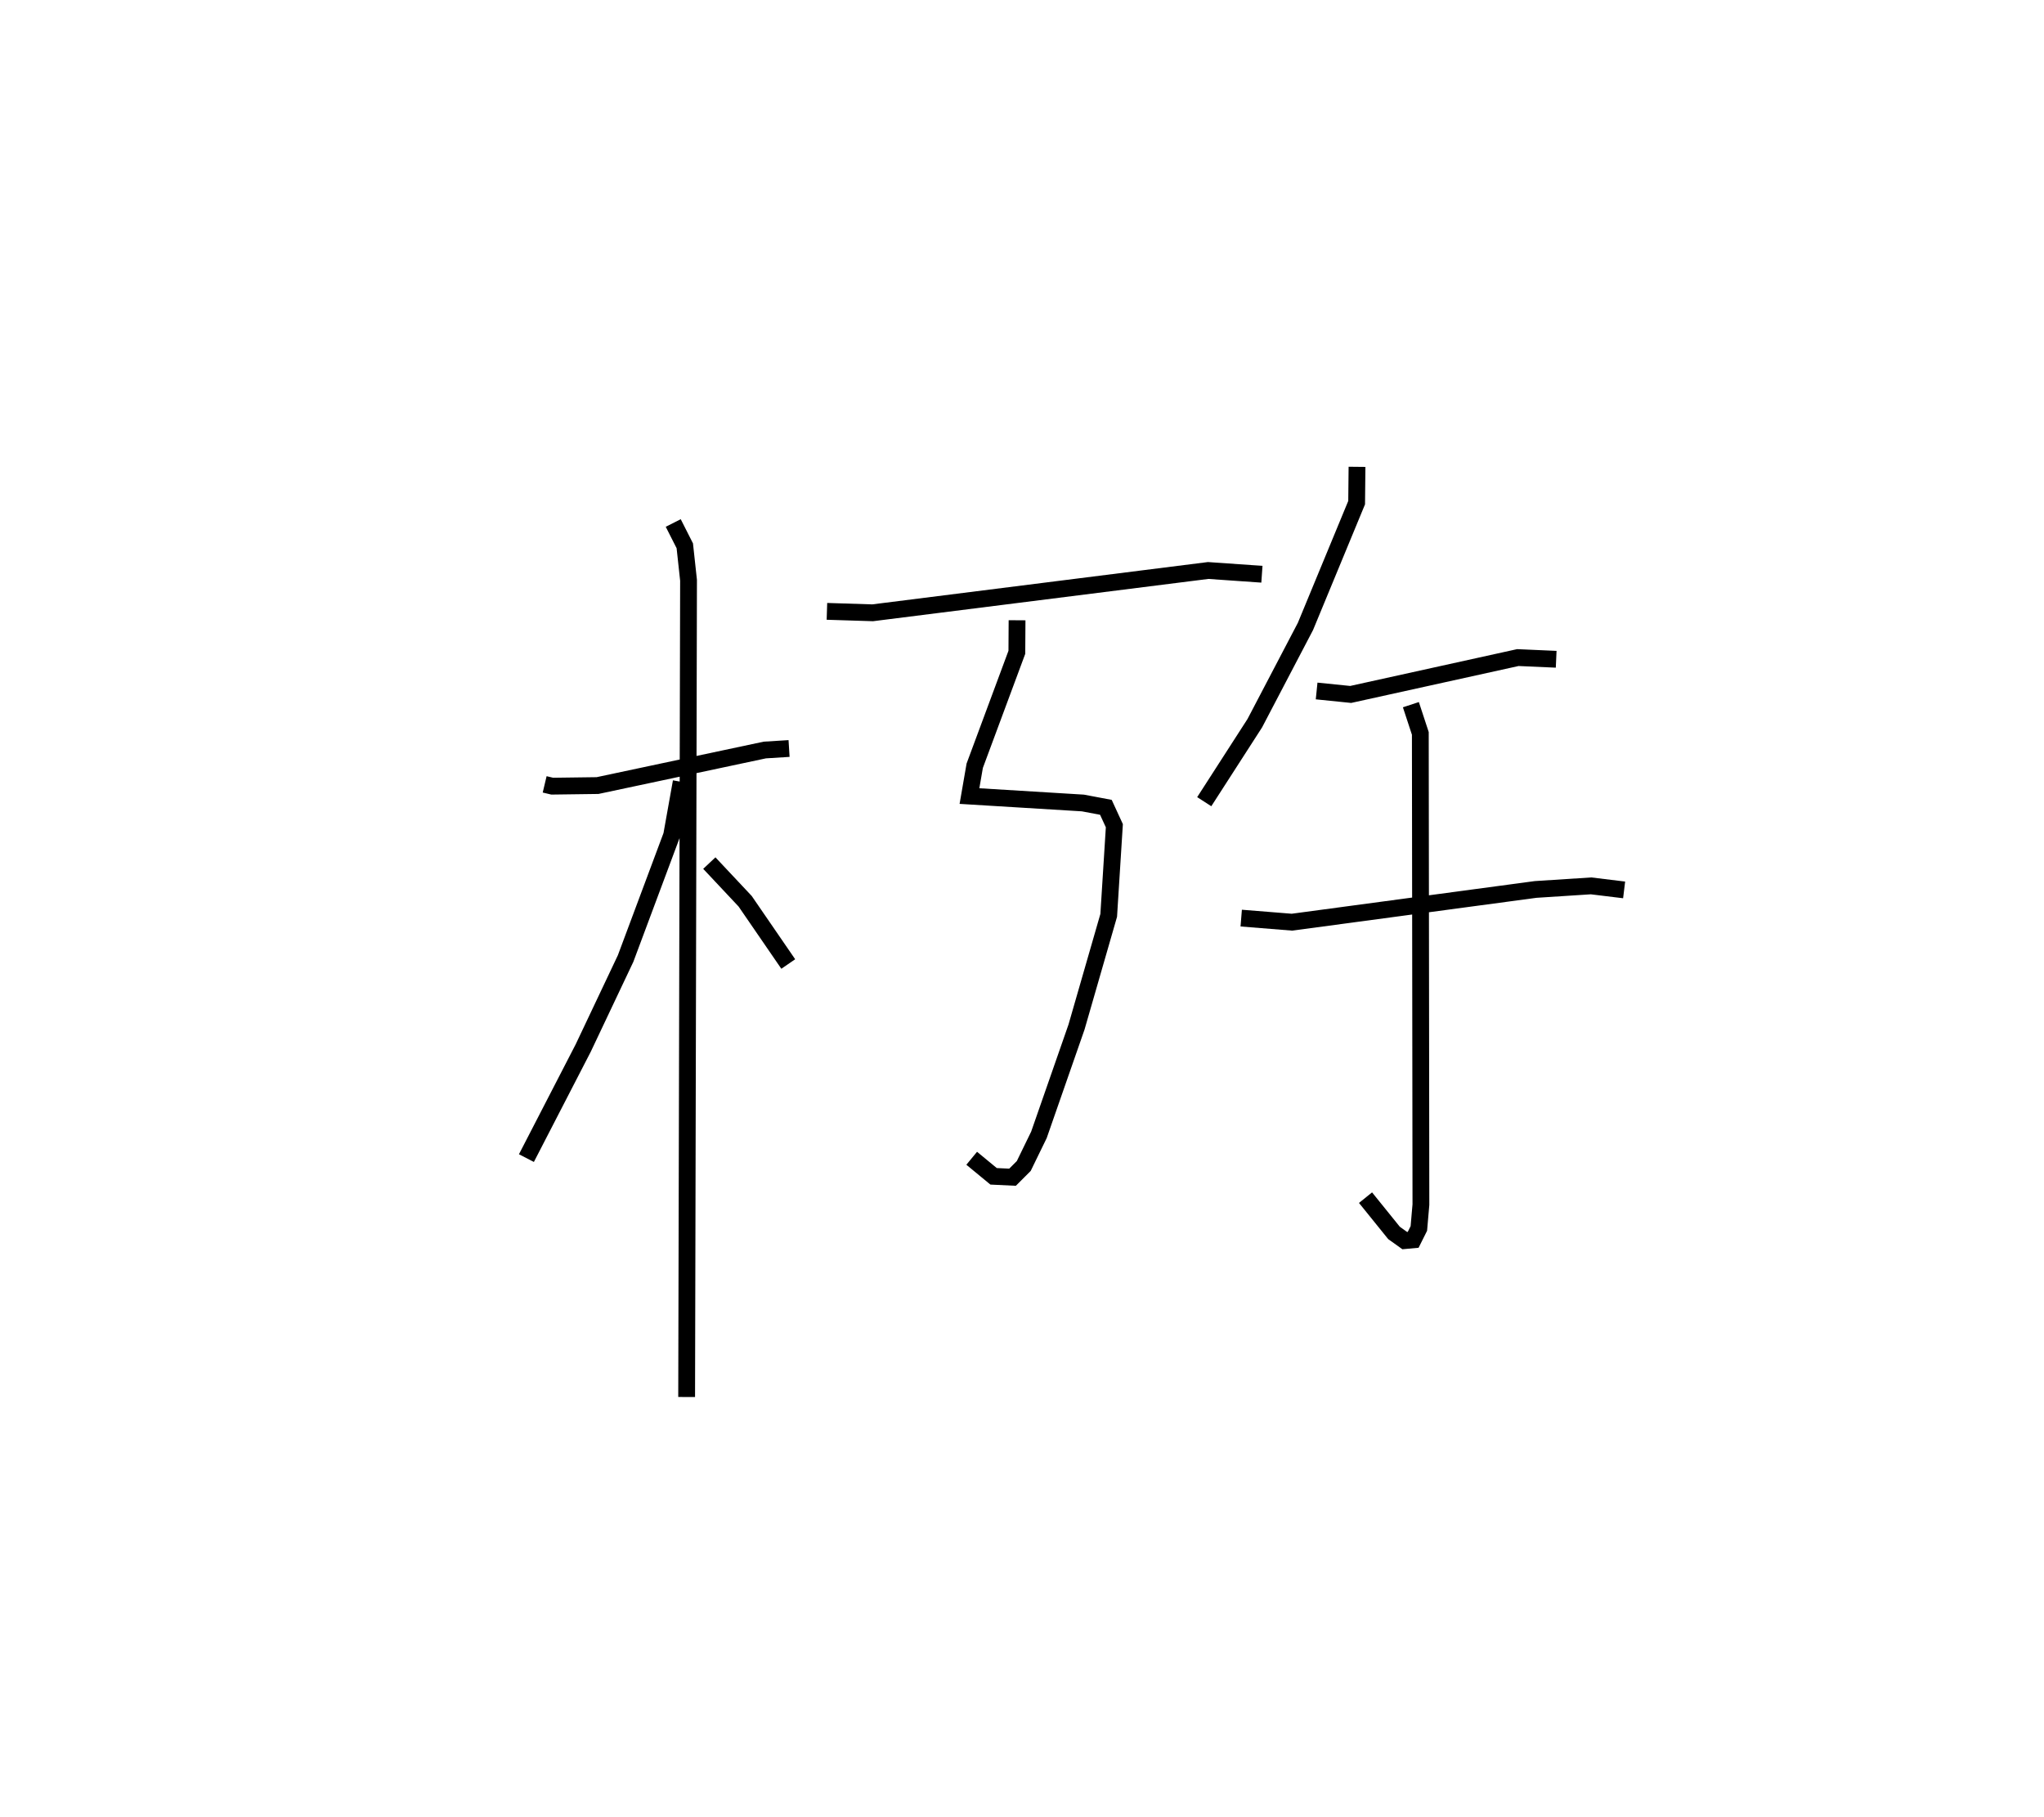 <?xml version="1.0" encoding="utf-8" ?>
<svg baseProfile="full" height="108.15" version="1.1" width="121.677" xmlns="http://www.w3.org/2000/svg" xmlns:ev="http://www.w3.org/2001/xml-events" xmlns:xlink="http://www.w3.org/1999/xlink"><defs /><rect fill="white" height="108.15" width="121.677" x="0" y="0" /><path d="M25,25 m0.0,0.0 m7.423,21.685 l0.45,0.107 2.699,-0.036 l9.958,-2.116 1.442,-0.09 m-6.895,-13.422 l0.688,1.357 0.223,2.053 l-0.113,48.61 m-0.324,-36.615 l-0.569,3.181 -2.741,7.338 l-2.525,5.33 -3.379,6.547 m10.888,-17.559 l2.131,2.269 2.568,3.738 m2.302,-20.99 l2.721,0.086 19.974,-2.518 l3.199,0.223 m-14.576,2.739 l-0.012,1.907 -2.508,6.752 l-0.313,1.805 6.753,0.412 l1.368,0.258 0.504,1.095 l-0.336,5.336 -1.917,6.648 l-2.237,6.415 -0.903,1.854 l-0.668,0.668 -1.128,-0.054 l-1.303,-1.074 m22.937,-41.154 l-0.022,2.132 -3.048,7.369 l-3.015,5.758 -3.009,4.671 m6.69,-6.589 l2.028,0.206 9.951,-2.194 l2.281,0.101 m-18.749,15.405 l3.021,0.243 14.504,-1.948 l3.301,-0.213 1.968,0.24 m-12.694,-11.025 l0.562,1.71 0.035,28.047 l-0.123,1.419 -0.338,0.676 l-0.502,0.046 -0.639,-0.457 l-1.695,-2.099 " fill="none" stroke="black" stroke-width="1" /></svg>